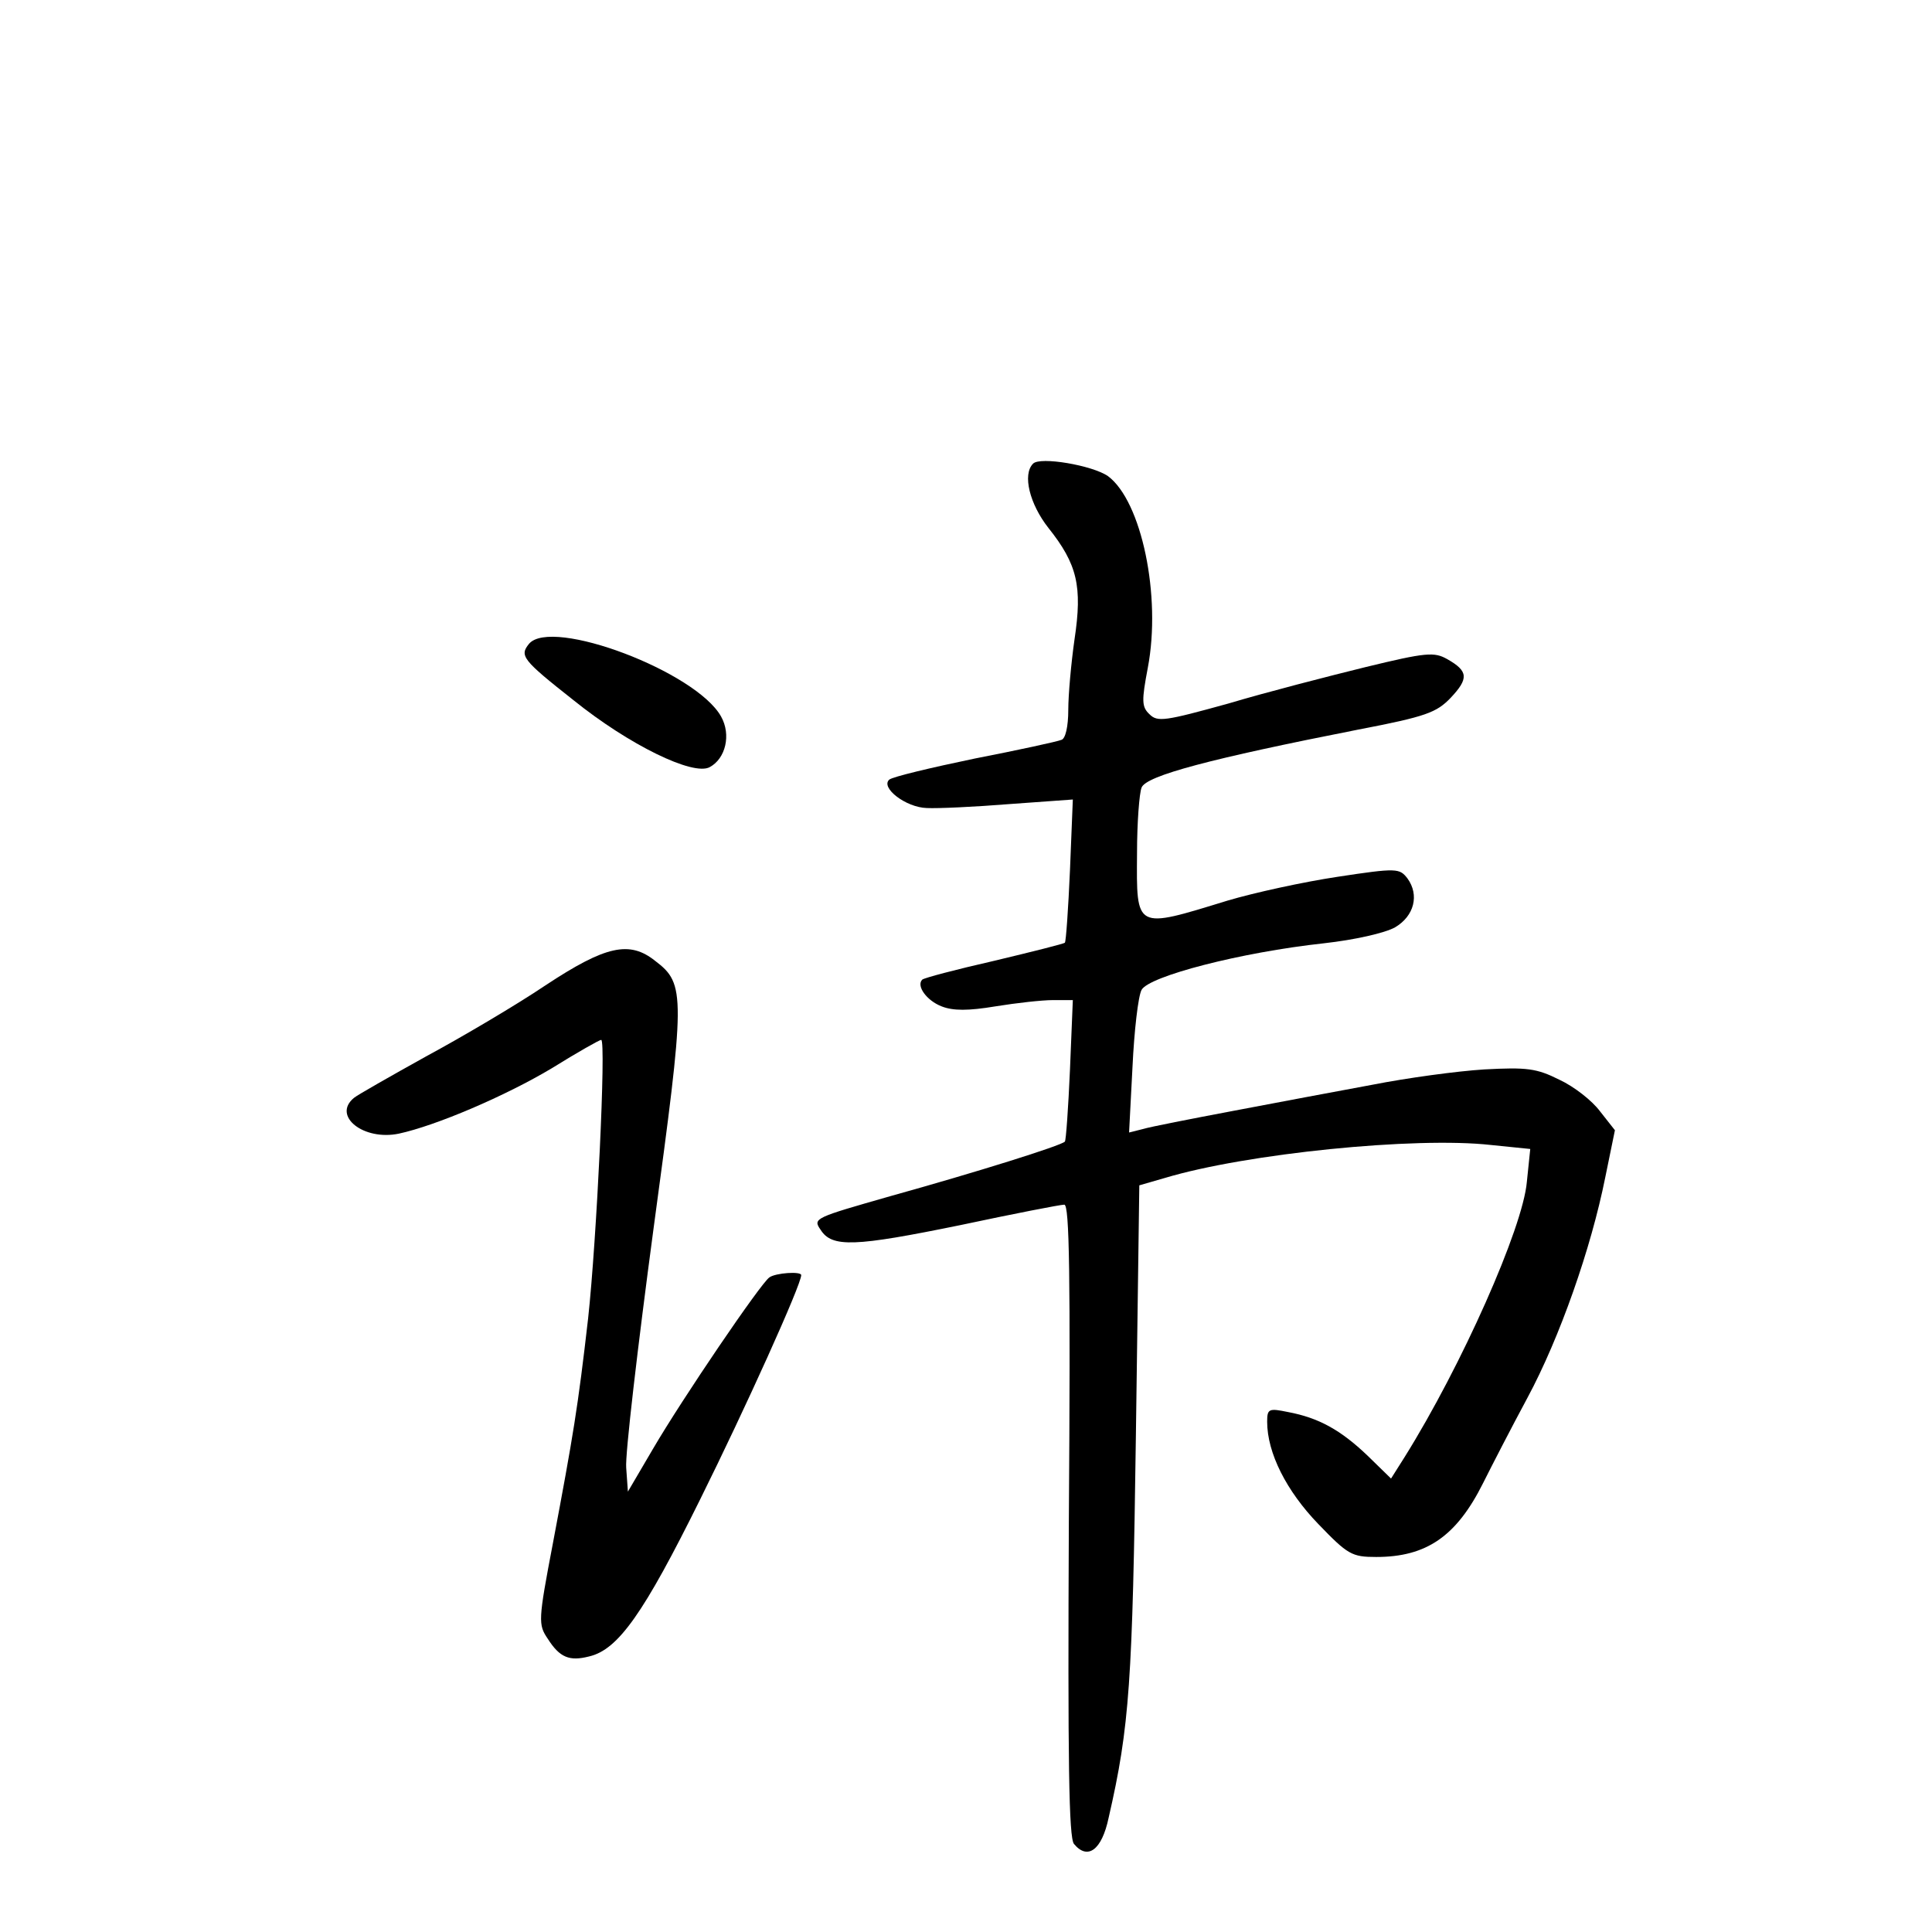 <?xml version="1.0" standalone="no"?>
<!DOCTYPE svg PUBLIC "-//W3C//DTD SVG 20010904//EN"
 "http://www.w3.org/TR/2001/REC-SVG-20010904/DTD/svg10.dtd">
<svg version="1.0" xmlns="http://www.w3.org/2000/svg"
 width="340pt" height="340pt" viewBox="0 0 340 340"
 preserveAspectRatio="xMidYMid meet">
<g transform="translate(0,340) scale(0.1,-0.1)"
fill="#000000" stroke="none">
<path d="M1818 2584 c-19 -19 -6 -71 27 -113 51 -64 60 -103 46 -196 -6 -42
-11 -98 -11 -124 0 -30 -5 -51 -12 -53 -7 -3 -76 -18 -153 -33 -77 -16 -144
-32 -150 -37 -16 -14 29 -49 66 -50 19 -1 84 2 146 7 l111 8 -5 -124 c-3 -68
-7 -126 -9 -128 -2 -2 -58 -16 -125 -32 -66 -15 -123 -30 -126 -33 -11 -11 8
-37 34 -47 20 -8 47 -8 95 0 37 6 82 11 101 11 l35 0 -5 -122 c-3 -68 -7 -125
-9 -127 -6 -7 -156 -54 -307 -96 -133 -38 -137 -39 -123 -59 20 -32 60 -30
246 8 94 20 176 36 183 36 9 0 11 -121 8 -555 -2 -428 0 -559 9 -570 24 -29
49 -11 61 46 37 161 42 240 48 674 l6 439 45 13 c143 43 441 73 574 58 l69 -7
-6 -58 c-7 -81 -115 -324 -215 -484 l-24 -38 -41 40 c-48 46 -87 67 -140 77
-34 7 -37 6 -37 -17 0 -55 34 -122 90 -180 52 -54 59 -58 102 -58 88 0 141 36
188 130 15 30 50 98 78 150 57 106 112 263 137 388 l17 83 -26 33 c-14 19 -46
44 -72 56 -40 20 -57 22 -132 18 -48 -3 -136 -15 -197 -27 -60 -11 -171 -32
-245 -46 -74 -14 -146 -28 -159 -32 l-24 -6 6 115 c3 64 10 125 16 136 13 24
174 66 321 82 54 6 107 18 125 28 34 20 43 57 22 86 -14 18 -18 19 -123 3 -60
-9 -147 -28 -194 -42 -163 -50 -160 -52 -159 84 0 53 4 105 8 115 8 21 122 51
381 102 120 23 138 30 163 56 32 34 31 47 -6 68 -23 13 -37 12 -144 -14 -65
-16 -174 -44 -241 -64 -112 -31 -125 -33 -139 -19 -14 13 -14 24 -3 82 24 126
-11 293 -70 337 -27 19 -120 35 -132 22z"/>
<path d="M931 2267 c-17 -21 -12 -28 78 -99 98 -79 211 -134 240 -118 28 15
38 57 20 89 -44 79 -298 175 -338 128z"/>
<path d="M960 1666 c-52 -35 -147 -91 -210 -125 -63 -35 -121 -68 -127 -73
-39 -32 17 -76 79 -63 65 14 187 66 269 115 45 28 84 50 87 50 9 0 -8 -353
-23 -490 -18 -157 -26 -205 -62 -396 -26 -136 -26 -143 -9 -168 21 -33 38 -40
73 -31 51 12 96 76 195 276 79 159 178 378 178 395 0 7 -45 4 -56 -4 -15 -10
-153 -213 -205 -302 l-44 -75 -3 42 c-2 23 20 211 48 420 56 413 57 431 3 472
-45 36 -87 27 -193 -43z"/>
</g>
</svg>

